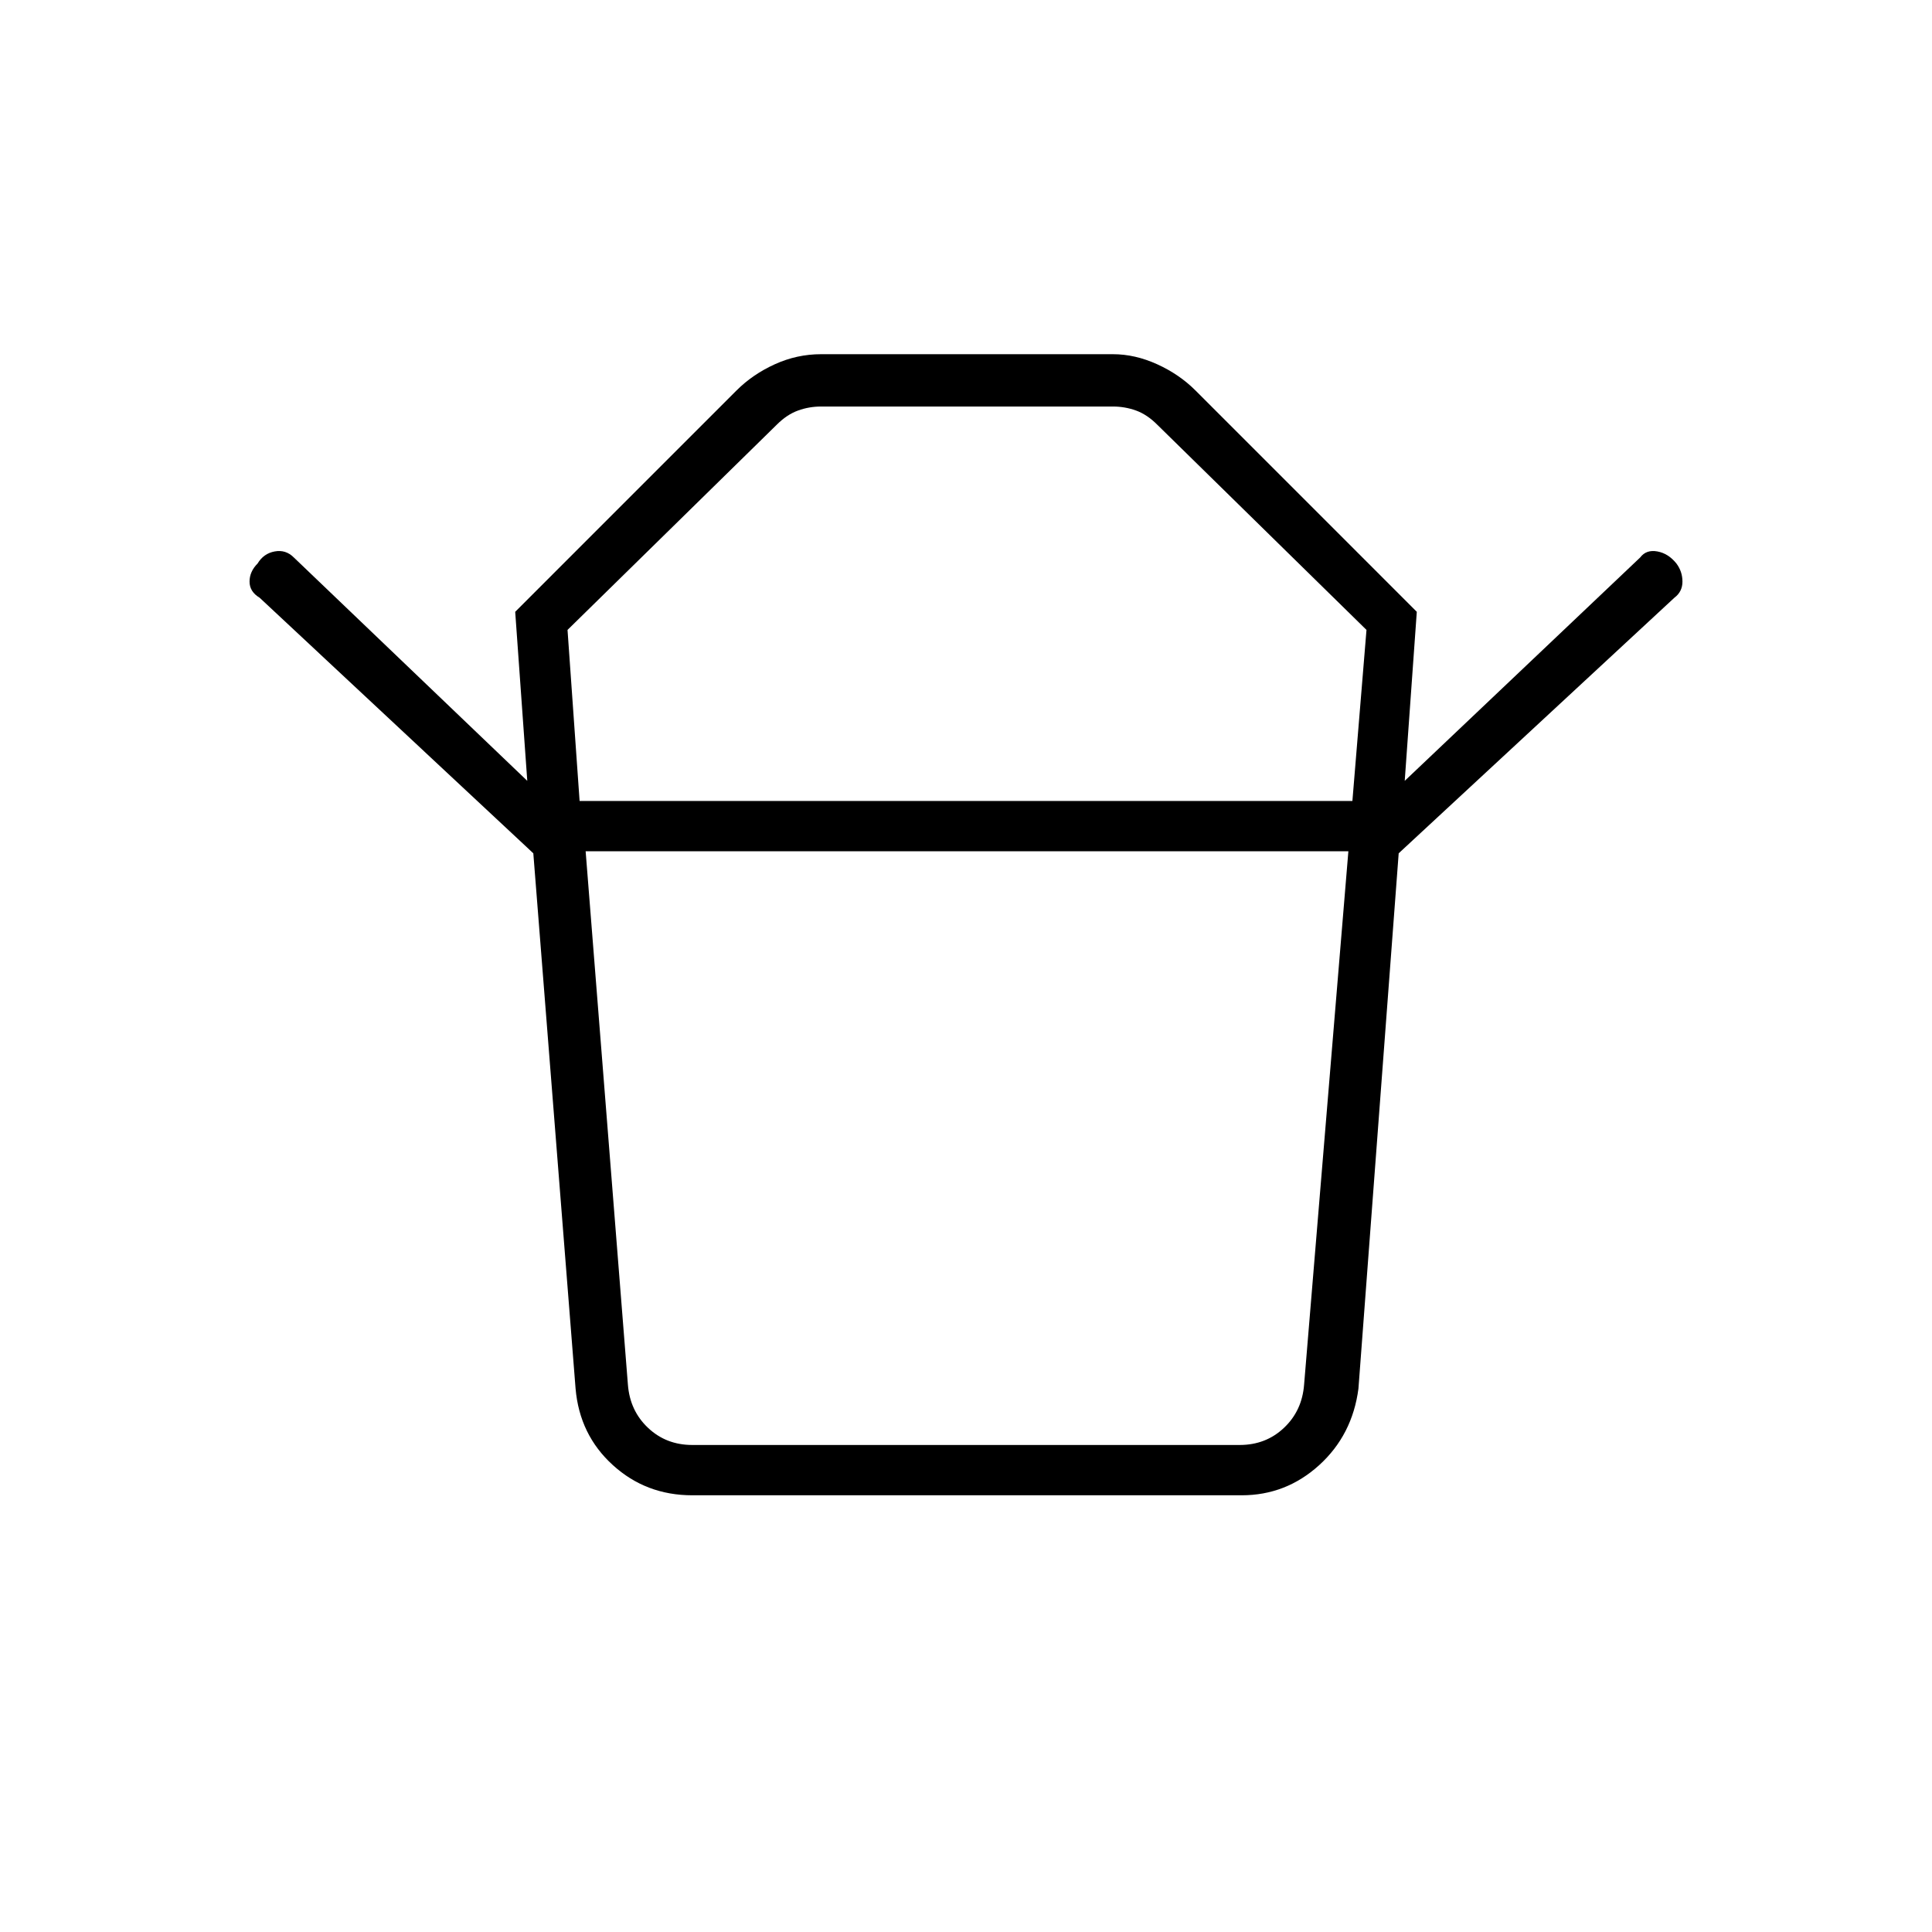 <svg xmlns="http://www.w3.org/2000/svg" height="24" width="24"><path d="M8.6 17.95H15.4Q15.725 17.95 15.95 17.737Q16.175 17.525 16.2 17.2L16.75 10.575H7.275L7.8 17.2Q7.825 17.525 8.05 17.737Q8.275 17.95 8.6 17.95ZM7.2 9.95H16.8L16.975 7.825L14.375 5.275Q14.25 5.15 14.113 5.1Q13.975 5.05 13.825 5.05H10.2Q10.05 5.05 9.913 5.1Q9.775 5.15 9.65 5.275L7.05 7.825ZM6.625 10.6 3.225 7.425Q3.1 7.35 3.1 7.225Q3.1 7.1 3.2 7Q3.275 6.875 3.413 6.85Q3.55 6.825 3.65 6.925L6.55 9.7L6.4 7.6L9.15 4.85Q9.35 4.65 9.625 4.525Q9.9 4.4 10.2 4.4H13.825Q14.1 4.4 14.375 4.525Q14.65 4.65 14.85 4.85L17.6 7.6L17.45 9.7L20.375 6.925Q20.45 6.825 20.588 6.85Q20.725 6.875 20.825 7Q20.9 7.1 20.9 7.225Q20.9 7.35 20.8 7.425L17.375 10.6ZM8.6 18.575Q8.025 18.575 7.613 18.2Q7.2 17.825 7.15 17.25L6.625 10.6H17.375L16.875 17.25Q16.8 17.825 16.388 18.2Q15.975 18.575 15.425 18.575ZM12 9.95Q12 9.95 12 9.95Q12 9.95 12 9.95Q12 9.95 12 9.95Q12 9.95 12 9.95ZM12 10.575Q12 10.575 12 10.575Q12 10.575 12 10.575Q12 10.575 12 10.575Q12 10.575 12 10.575Z"/></svg>
